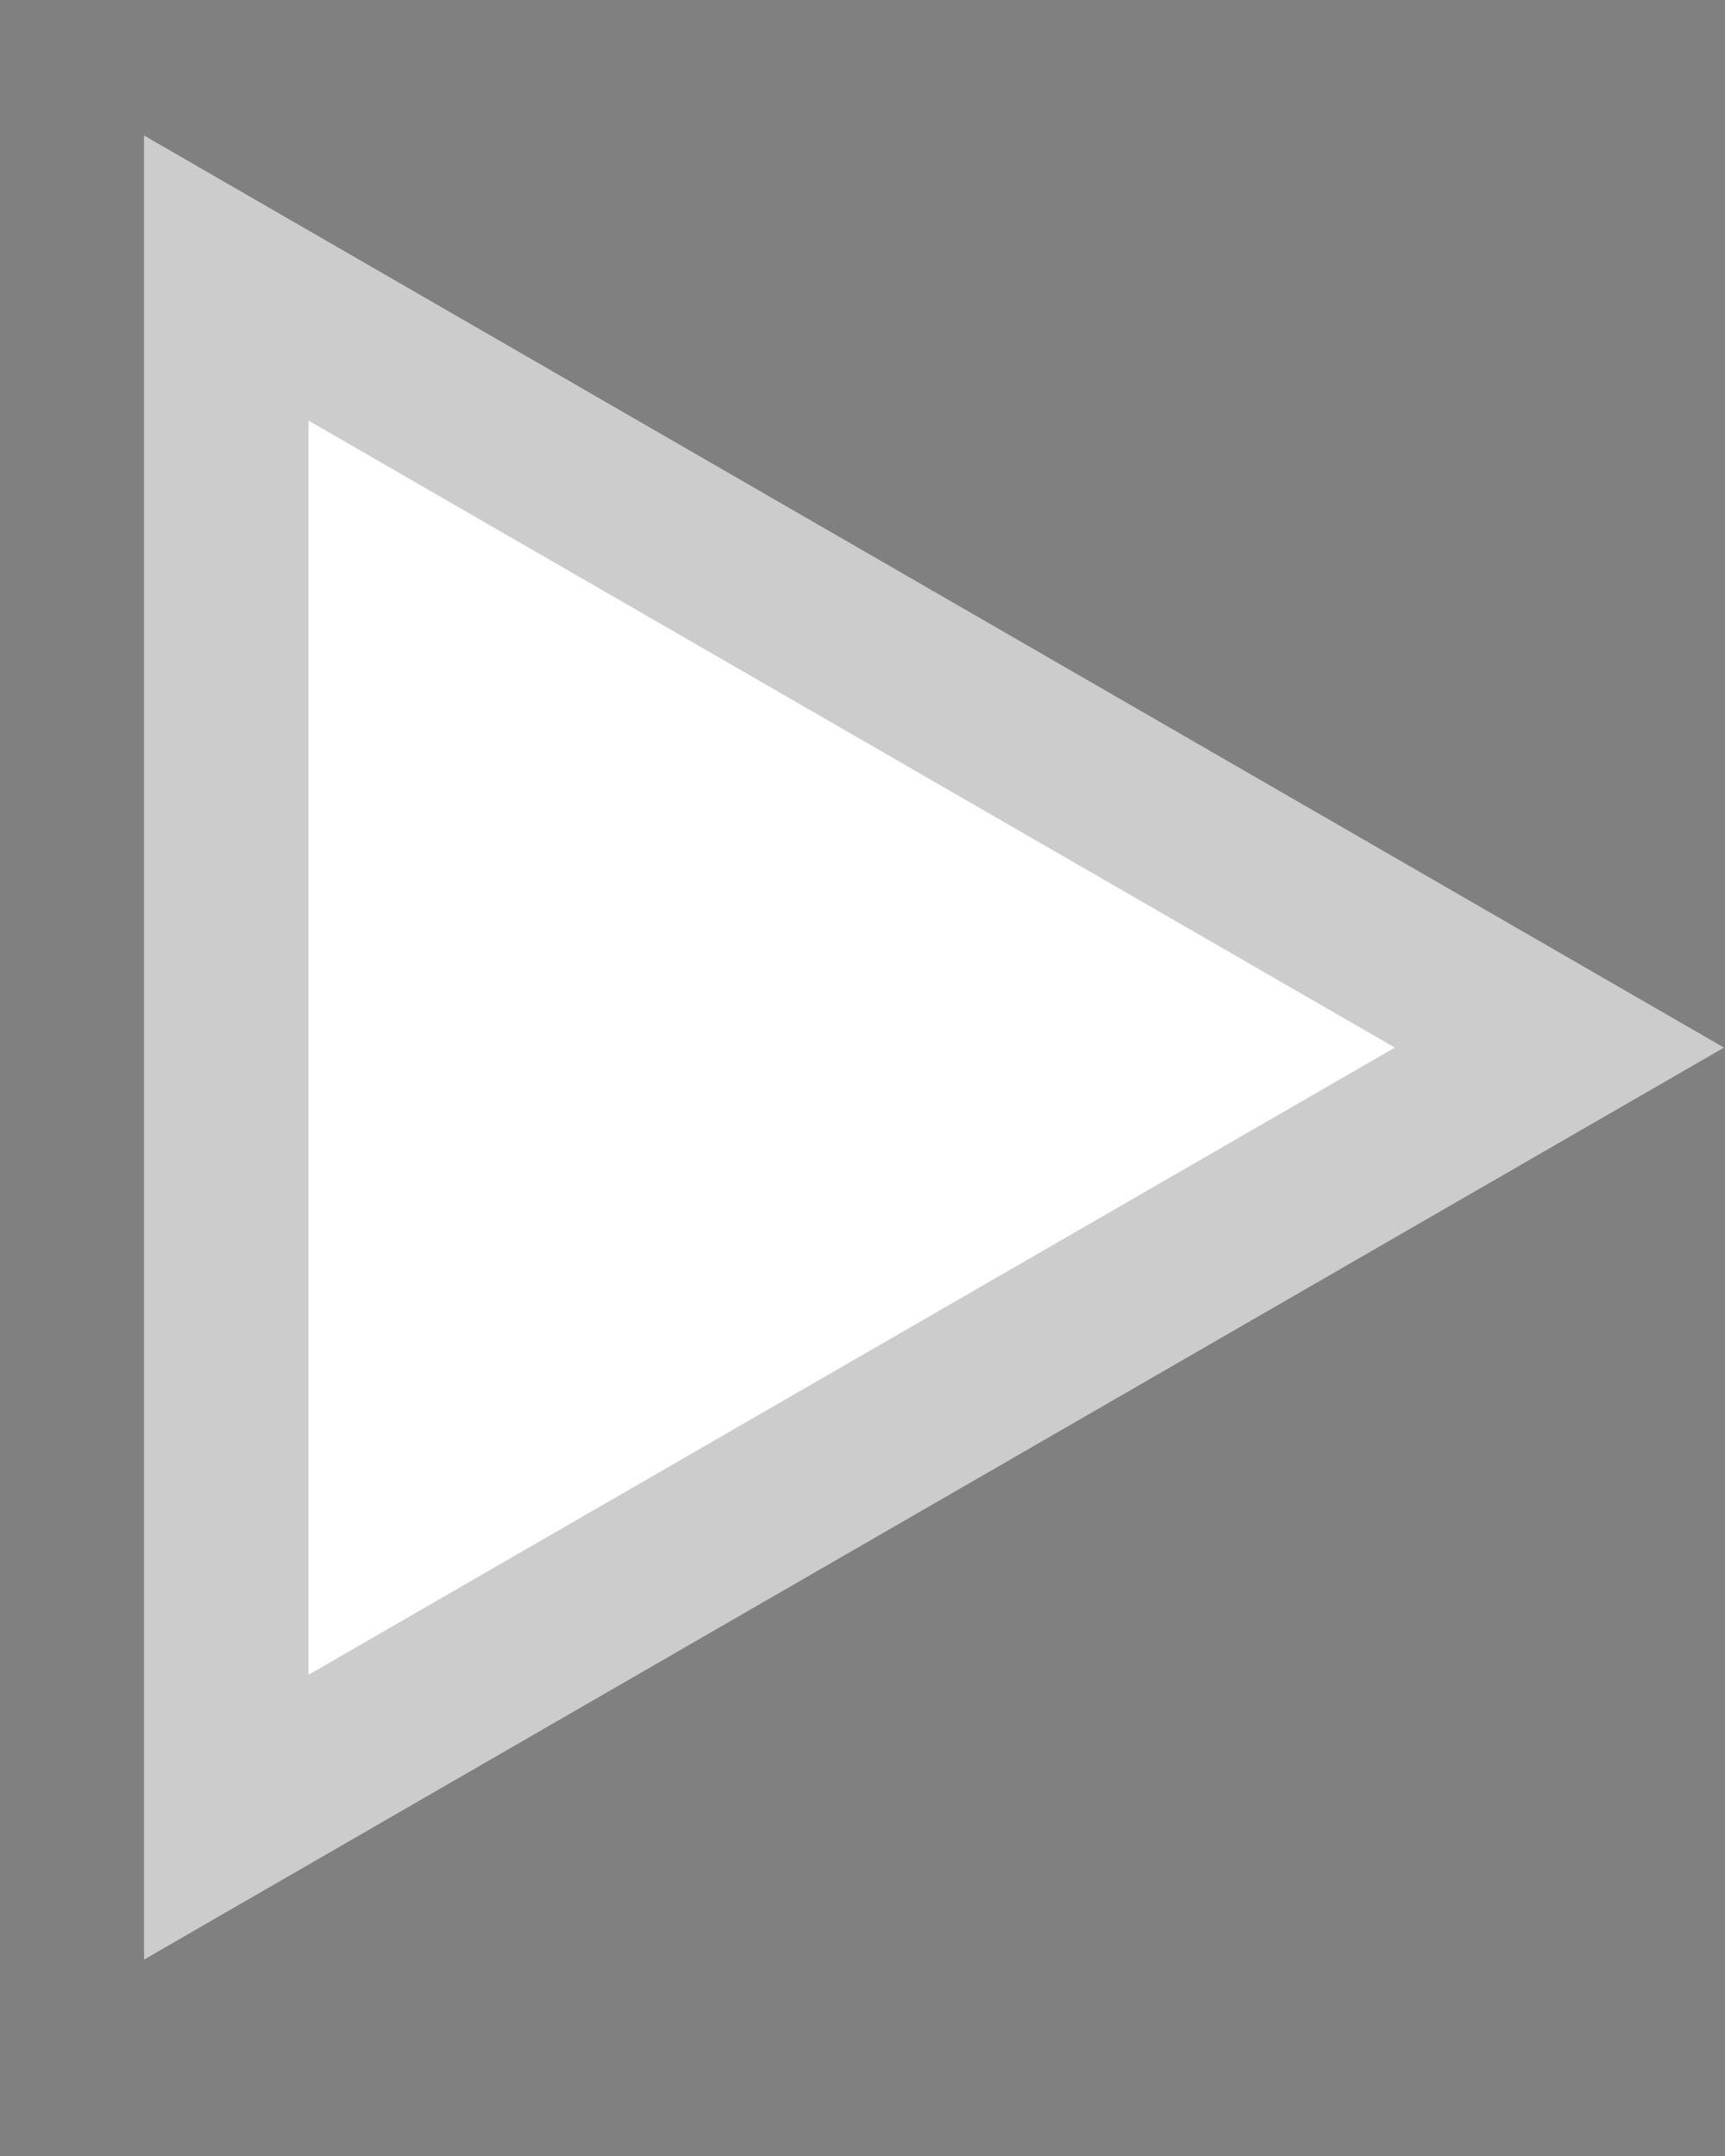 <svg width="8" height="10" viewBox="0 0 8 10" fill="none" xmlns="http://www.w3.org/2000/svg">
<rect x="0" y="0" width="8" height="10" fill="#808080" stroke="none"/>
<path d="M7.995 4.859L0.668 0.629L0.668 9.089L7.995 4.859Z" fill="white"/>
<path d="M1.049 8.429L7.232 4.859L1.049 1.29L1.049 8.429Z" stroke="black" stroke-opacity="0.2" stroke-width="0.763"/>
</svg>
